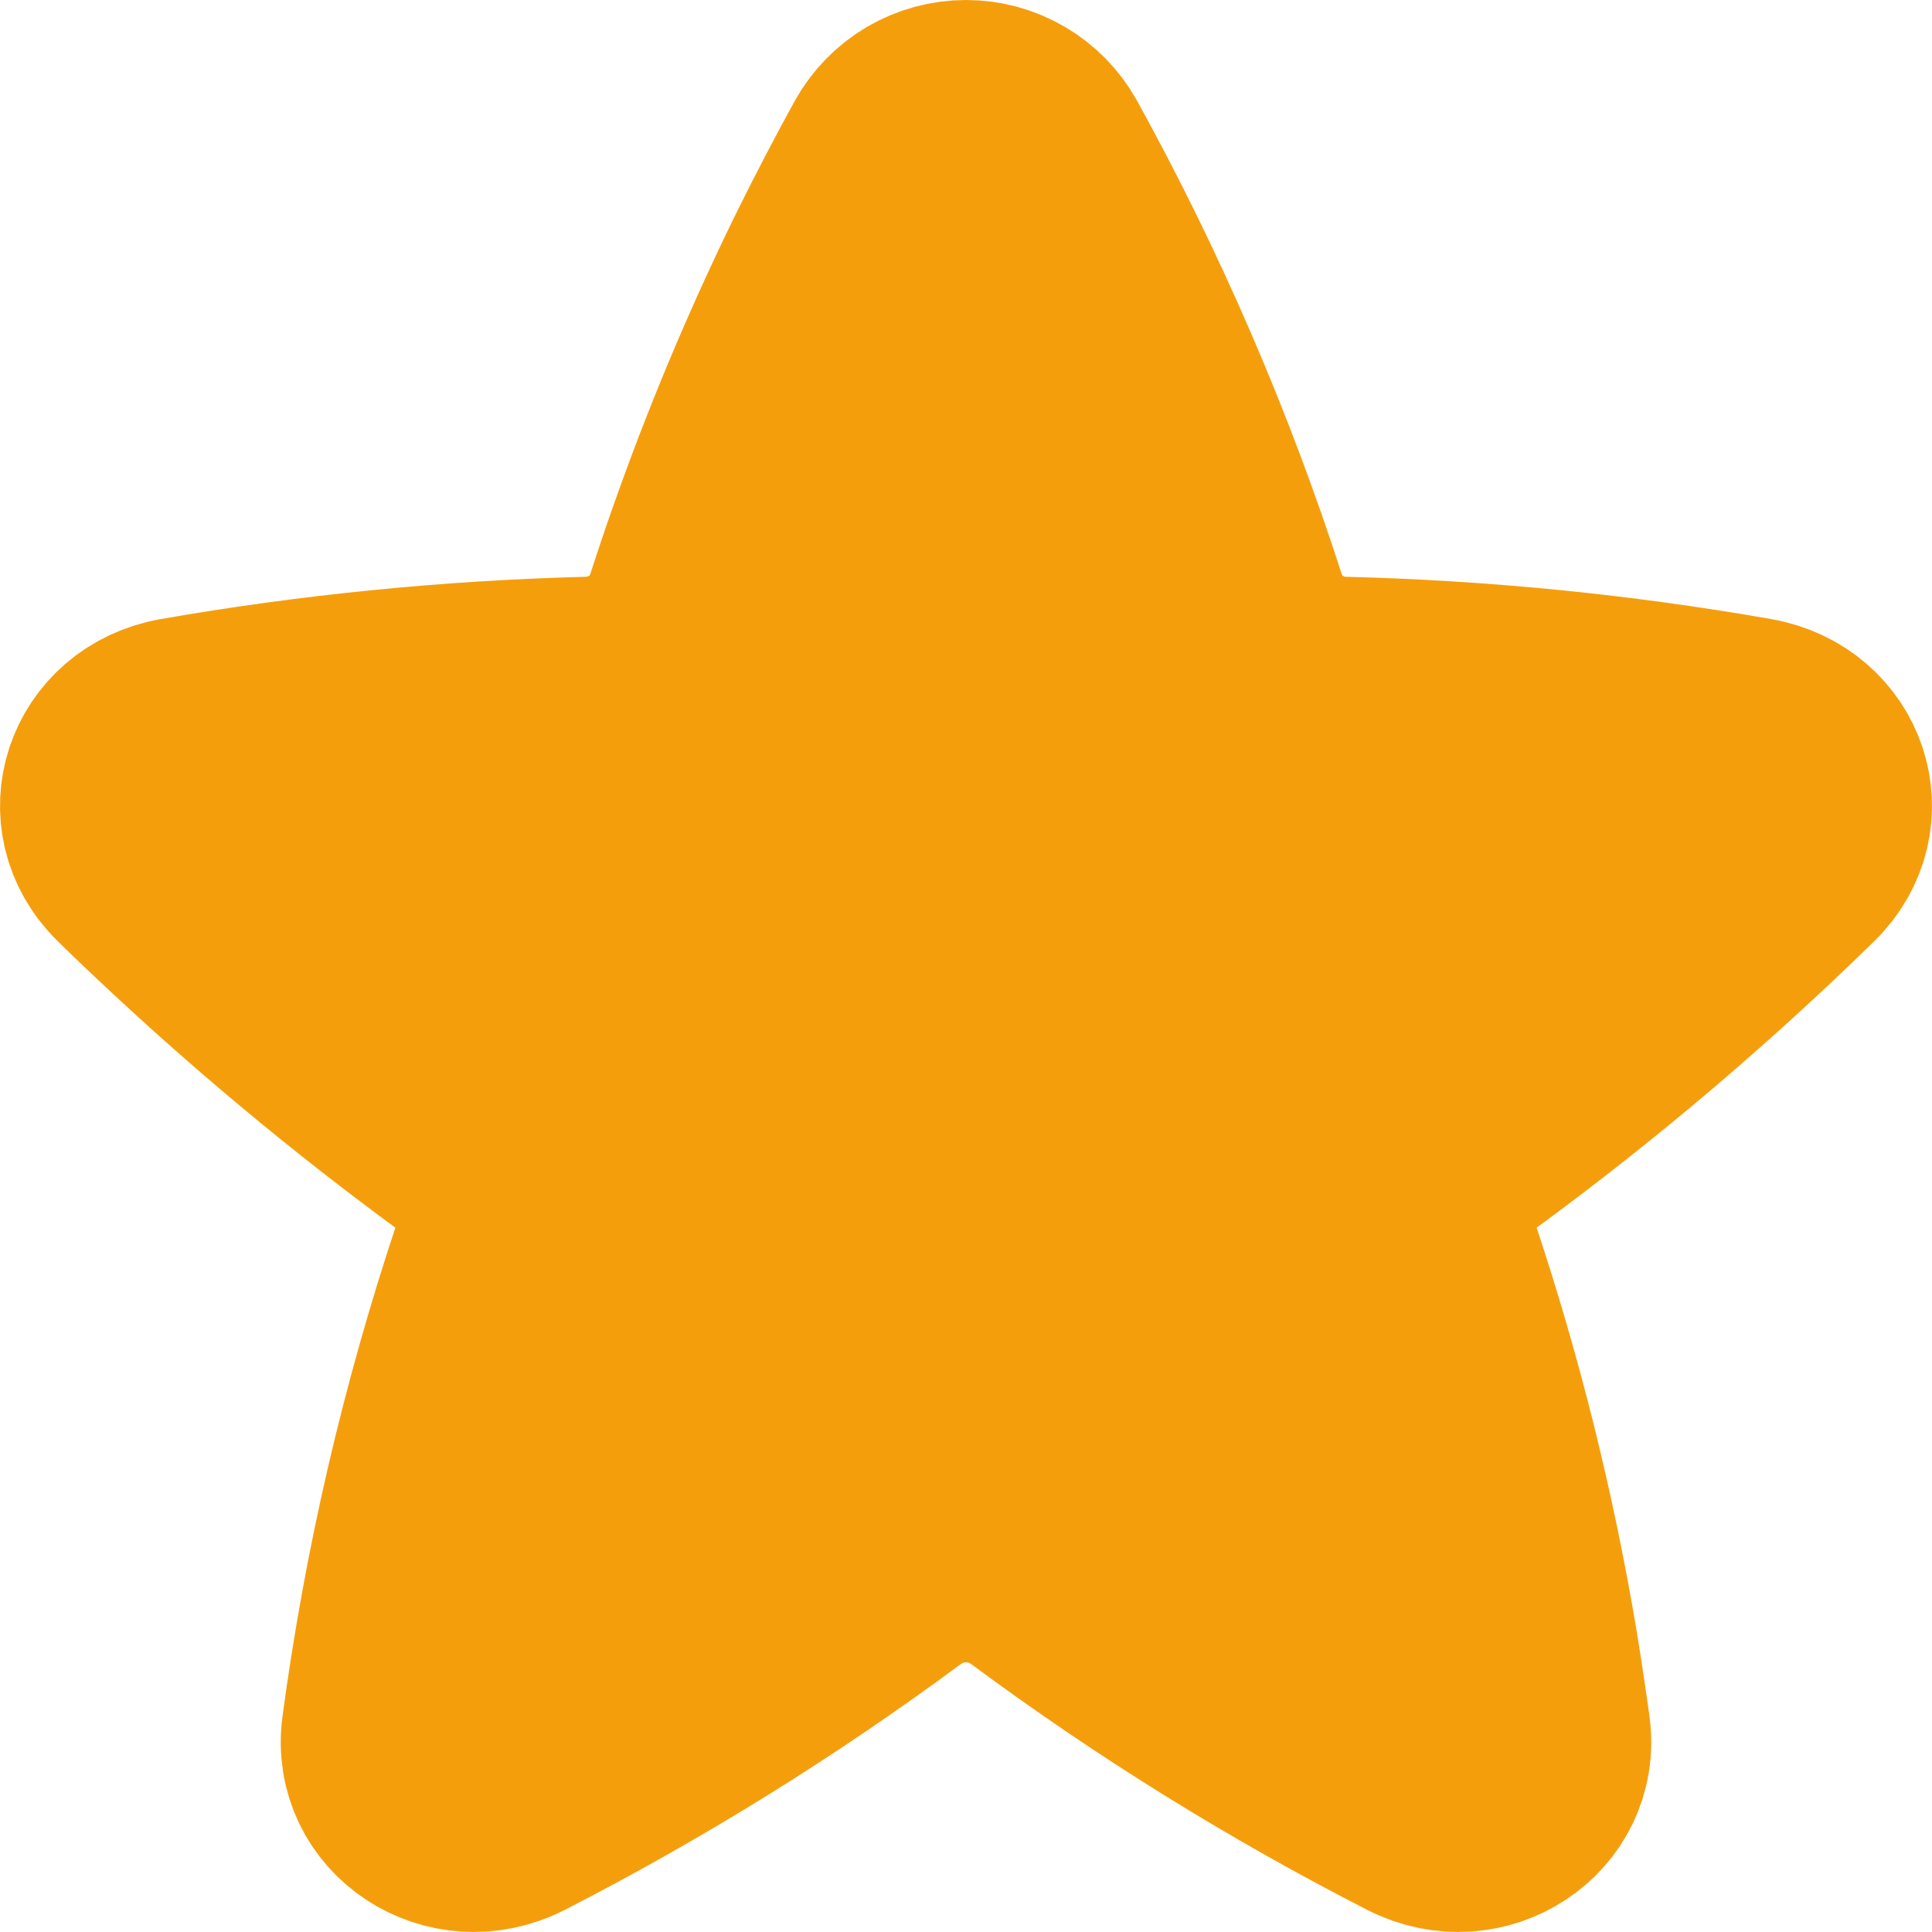 <svg width="19" height="19" viewBox="0 0 19 19" fill="none" xmlns="http://www.w3.org/2000/svg">
<path d="M10.306 1.473C10.226 1.329 10.109 1.21 9.967 1.127C9.826 1.044 9.664 1 9.5 1C9.336 1 9.174 1.044 9.032 1.127C8.891 1.21 8.774 1.329 8.693 1.473C8.504 1.816 8.323 2.164 8.148 2.517C7.599 3.632 7.132 4.786 6.751 5.97C6.619 6.377 6.23 6.659 5.784 6.672C4.433 6.707 3.086 6.841 1.754 7.073C1.023 7.201 0.749 8.034 1.268 8.542C1.386 8.659 1.506 8.774 1.627 8.887C2.531 9.741 3.487 10.538 4.489 11.274C4.835 11.528 4.978 11.963 4.846 12.362C4.342 13.876 3.981 15.434 3.769 17.015C3.675 17.728 4.438 18.231 5.101 17.891C6.415 17.217 7.673 16.436 8.86 15.557C9.045 15.421 9.27 15.348 9.5 15.348C9.73 15.348 9.954 15.421 10.14 15.557C11.327 16.437 12.584 17.218 13.899 17.891C14.561 18.231 15.325 17.728 15.231 17.015C15.194 16.747 15.154 16.481 15.111 16.217C14.893 14.909 14.573 13.62 14.154 12.362C14.022 11.963 14.164 11.528 14.511 11.274C15.648 10.441 16.724 9.528 17.732 8.542C18.251 8.034 17.977 7.201 17.245 7.073C15.914 6.84 14.567 6.706 13.215 6.672C13.002 6.668 12.794 6.599 12.621 6.473C12.448 6.348 12.319 6.172 12.249 5.97C11.747 4.412 11.097 2.906 10.306 1.473Z" fill="#F59E0C" stroke="#F59E0C" stroke-width="2" stroke-linecap="round" stroke-linejoin="round"/>
</svg>

